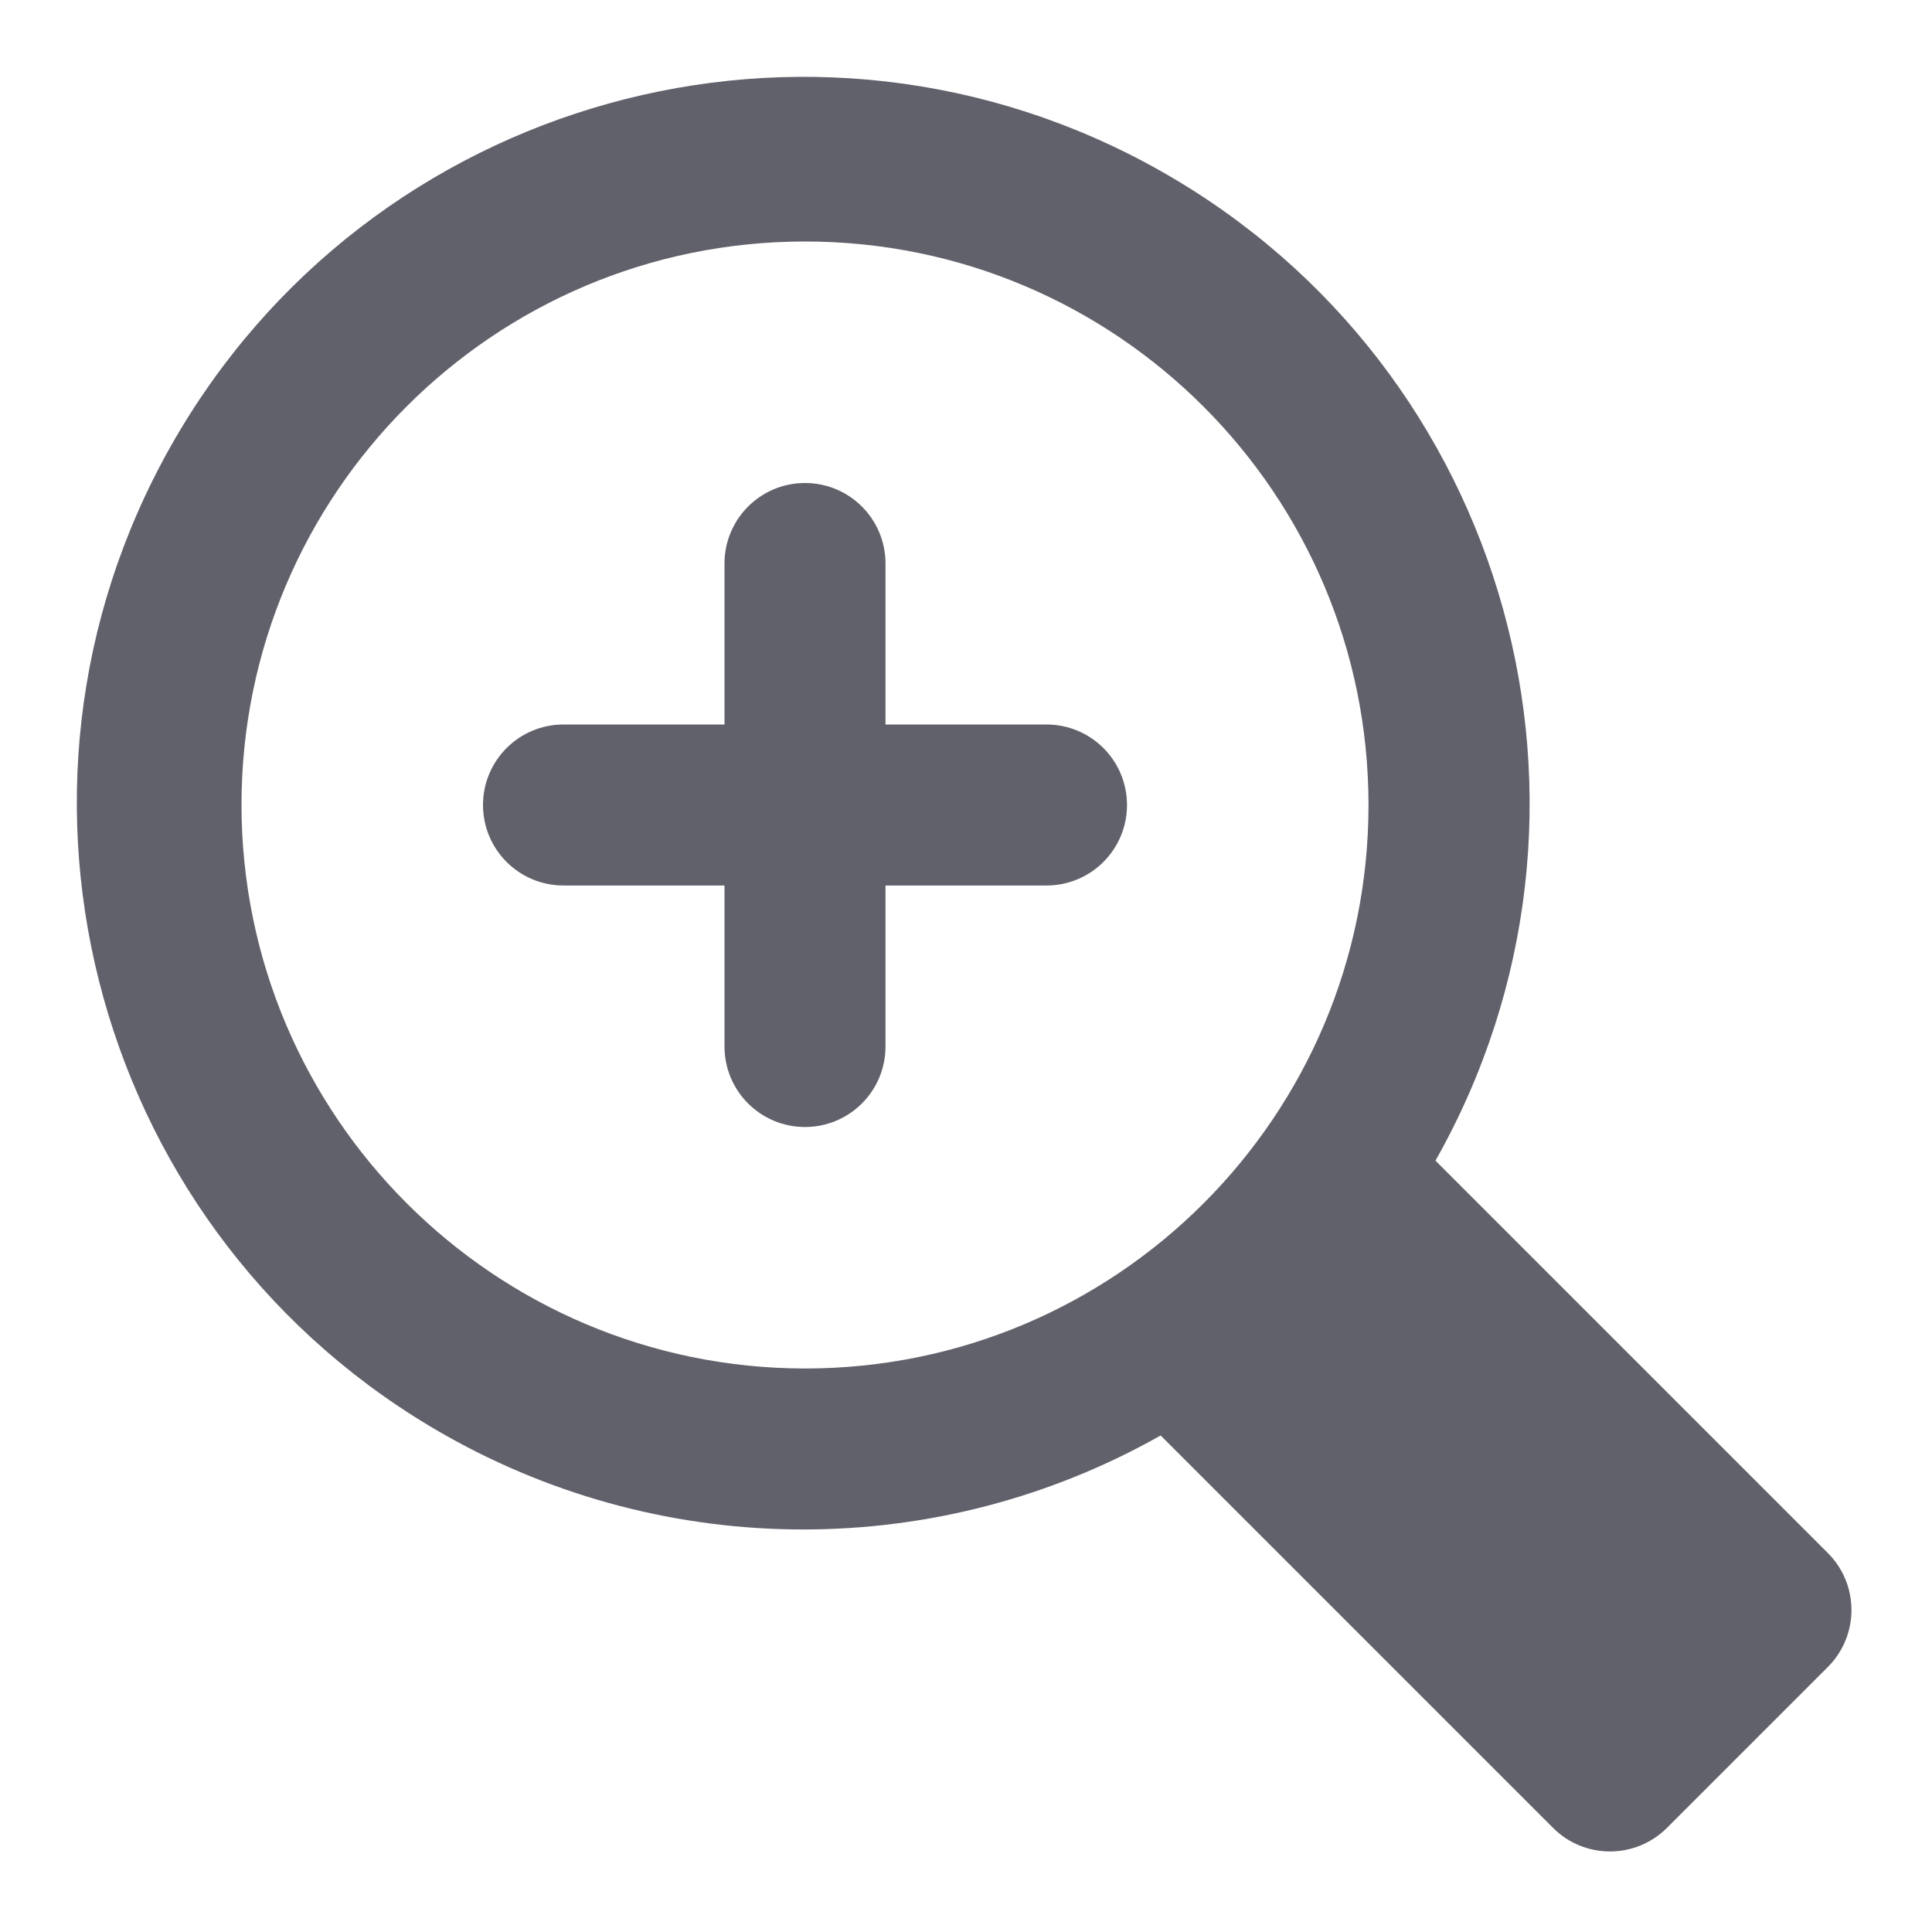 <svg xmlns="http://www.w3.org/2000/svg" height="24" width="24" viewBox="0 0 24 24"><path d="M22.707,19.293l-4.875-4.875c2.452-4.338,.924-9.842-3.414-12.294C10.08-.328,4.576,1.201,2.124,5.538c-2.452,4.338-.924,9.842,3.414,12.294,2.755,1.557,6.125,1.557,8.88,0l4.875,4.875c.39,.39,1.023,.39,1.414,0l2-2c.39-.391,.39-1.023,0-1.414Zm-12.707-2.293c-3.864-.004-6.996-3.136-7-7,0-3.866,3.134-7,7-7s7,3.134,7,7-3.134,7-7,7Z" fill="#61616b"></path><path data-color="color-2" d="M13,9h-2v-2c0-.552-.447-1-1-1s-1,.448-1,1v2h-2c-.553,0-1,.448-1,1s.447,1,1,1h2v2c0,.552,.447,1,1,1s1-.448,1-1v-2h2c.553,0,1-.448,1-1s-.447-1-1-1Z" fill="#61616b"></path></svg>